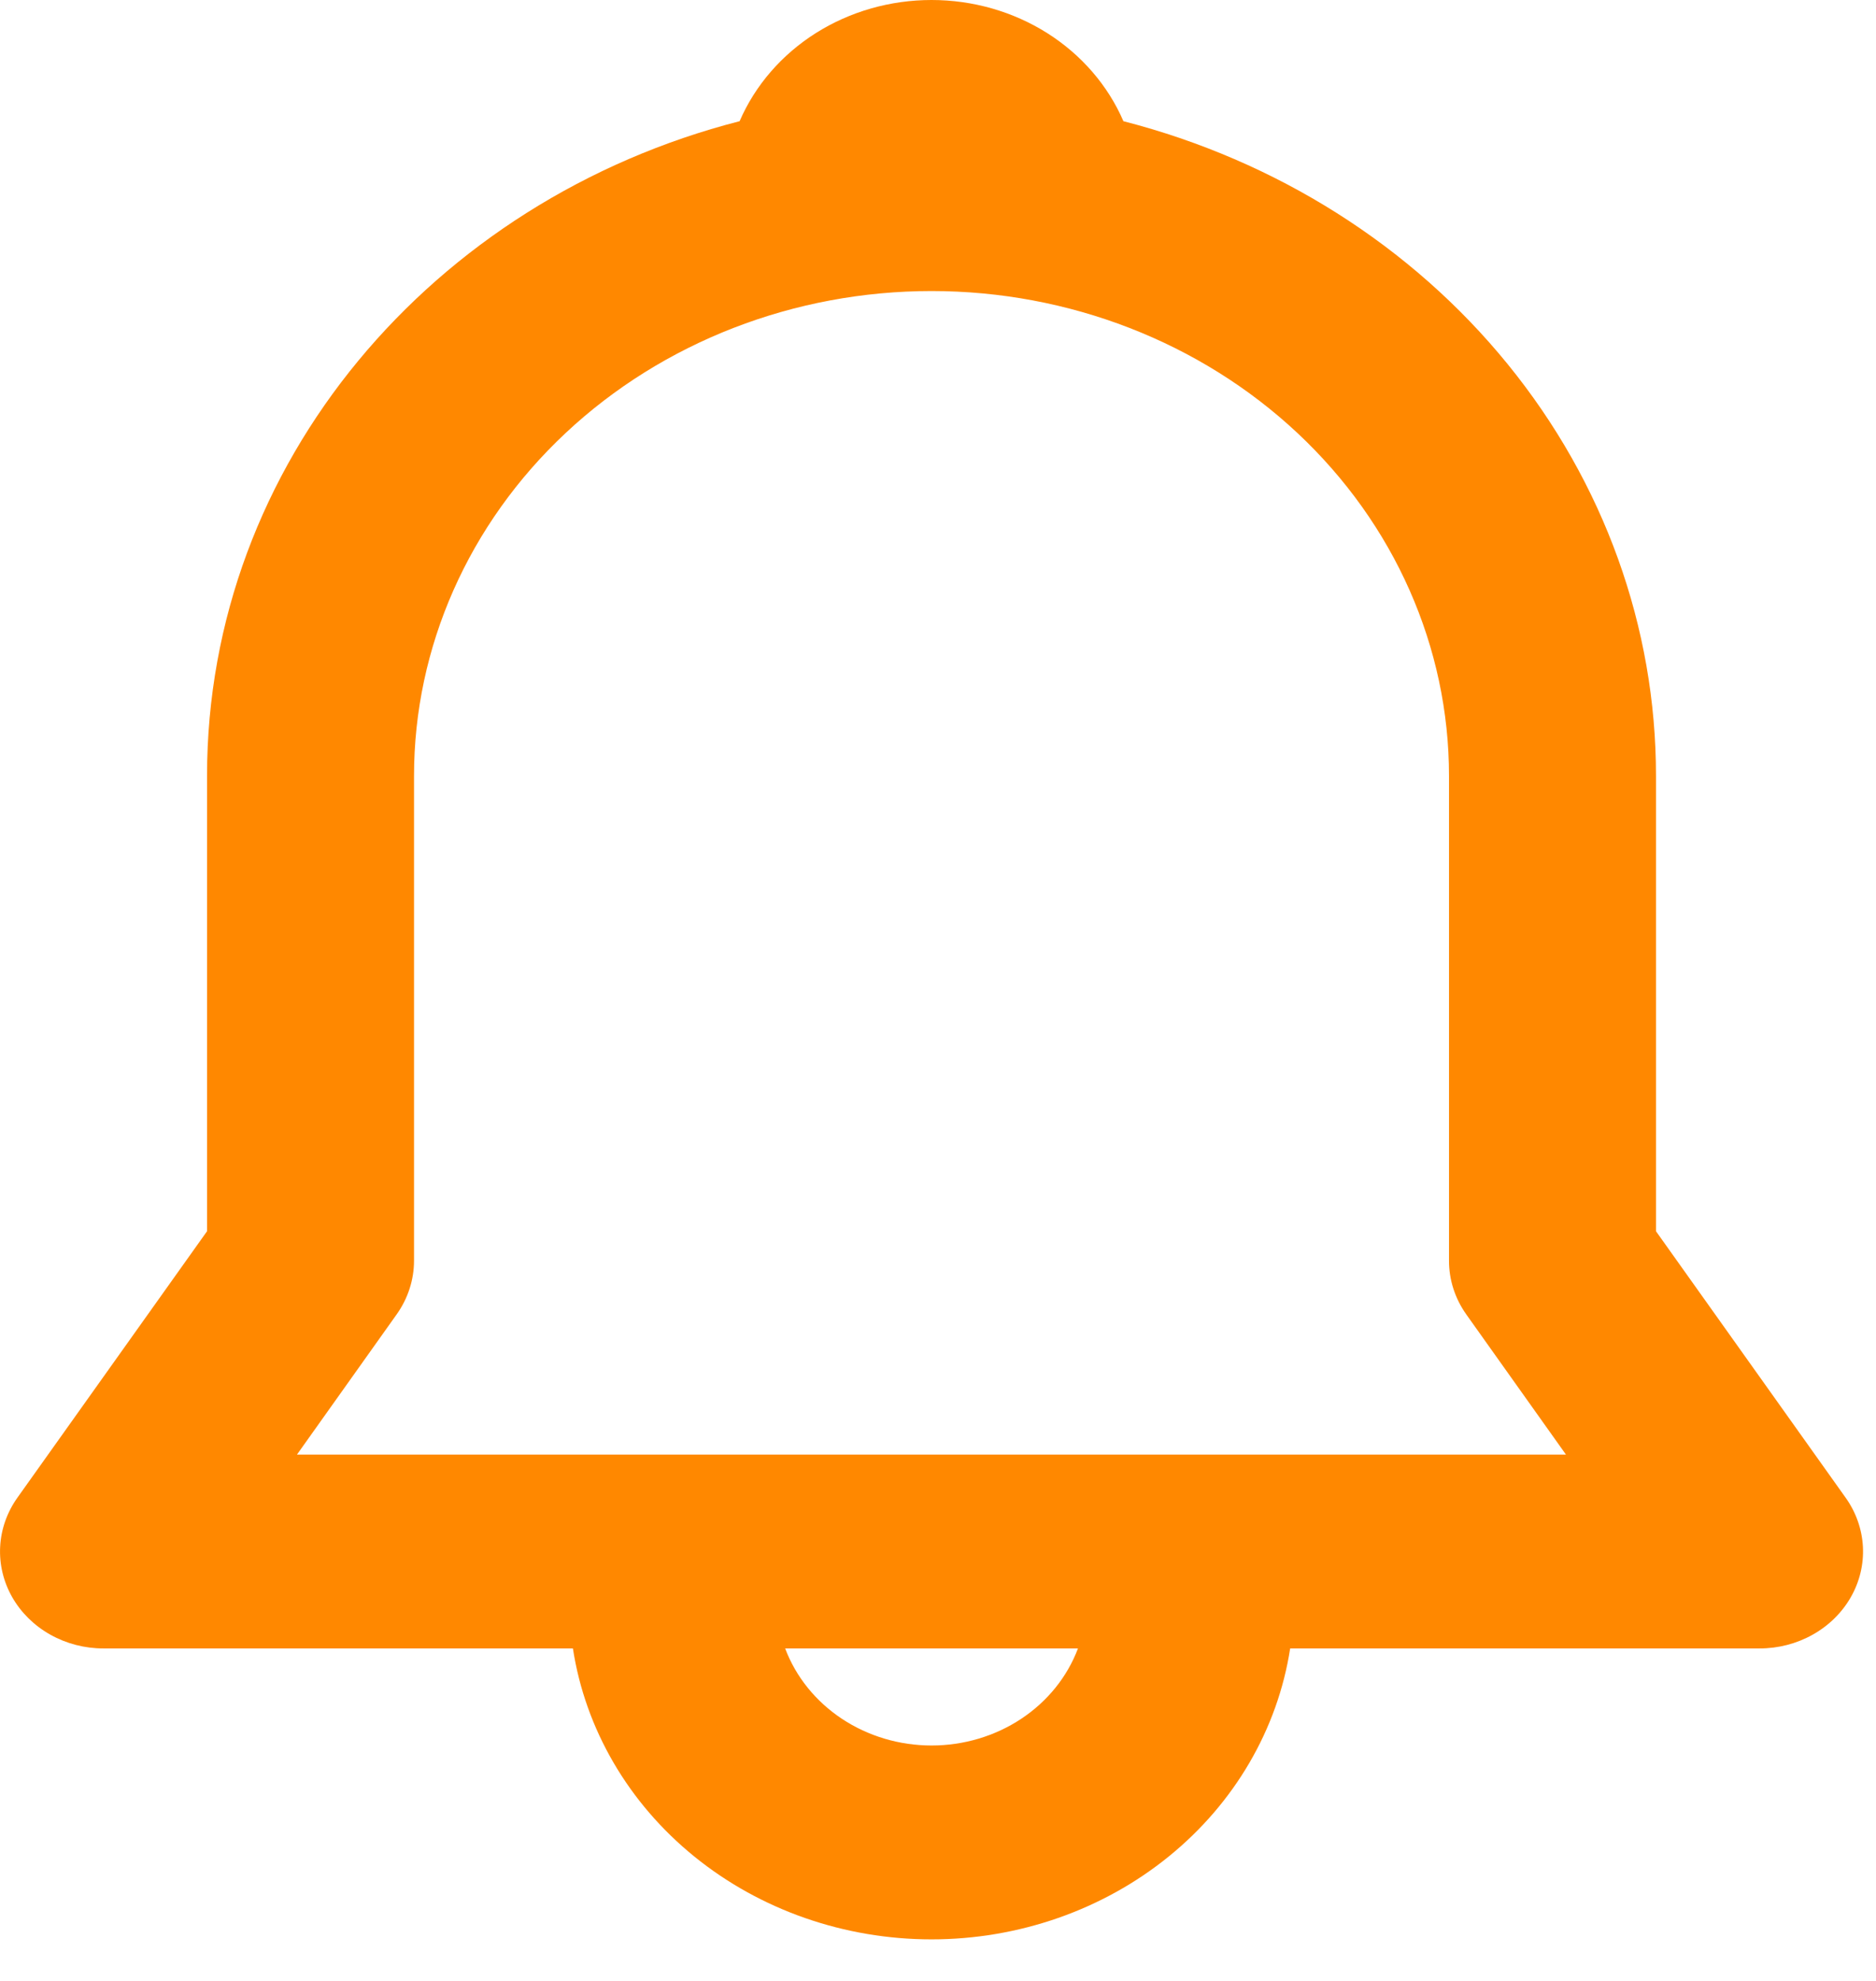 <svg width="36" height="38" viewBox="0 0 36 38" fill="none" xmlns="http://www.w3.org/2000/svg">
<path d="M14.193 2.325C14.49 1.638 14.999 1.05 15.655 0.635C16.311 0.221 17.084 0 17.876 0C18.667 0 19.44 0.221 20.096 0.635C20.752 1.05 21.261 1.638 21.558 2.325C24.495 3.08 27.087 4.718 28.933 6.987C30.78 9.256 31.779 12.03 31.778 14.883V23.619L35.417 28.73C35.617 29.01 35.731 29.336 35.749 29.672C35.766 30.009 35.686 30.343 35.516 30.64C35.346 30.937 35.094 31.185 34.785 31.358C34.477 31.531 34.124 31.623 33.764 31.622H24.758C24.518 33.172 23.691 34.589 22.427 35.614C21.163 36.639 19.547 37.203 17.876 37.203C16.204 37.203 14.588 36.639 13.324 35.614C12.06 34.589 11.233 33.172 10.994 31.622H1.987C1.627 31.623 1.274 31.531 0.966 31.358C0.657 31.185 0.405 30.937 0.235 30.64C0.066 30.343 -0.015 30.009 0.003 29.672C0.02 29.336 0.135 29.01 0.334 28.73L3.973 23.619V14.883C3.973 8.887 8.303 3.835 14.193 2.325ZM15.067 31.622C15.272 32.167 15.653 32.638 16.156 32.972C16.659 33.305 17.26 33.484 17.877 33.484C18.493 33.484 19.094 33.305 19.597 32.972C20.101 32.638 20.481 32.167 20.686 31.622H15.067ZM17.876 5.583C15.242 5.583 12.716 6.563 10.854 8.307C8.991 10.051 7.945 12.417 7.945 14.883V24.183C7.945 24.55 7.829 24.909 7.611 25.215L5.699 27.903H30.05L28.138 25.215C27.921 24.909 27.805 24.55 27.806 24.183V14.883C27.806 12.417 26.76 10.051 24.898 8.307C23.035 6.563 20.509 5.583 17.876 5.583Z" fill="#FF8800"/>
</svg>



